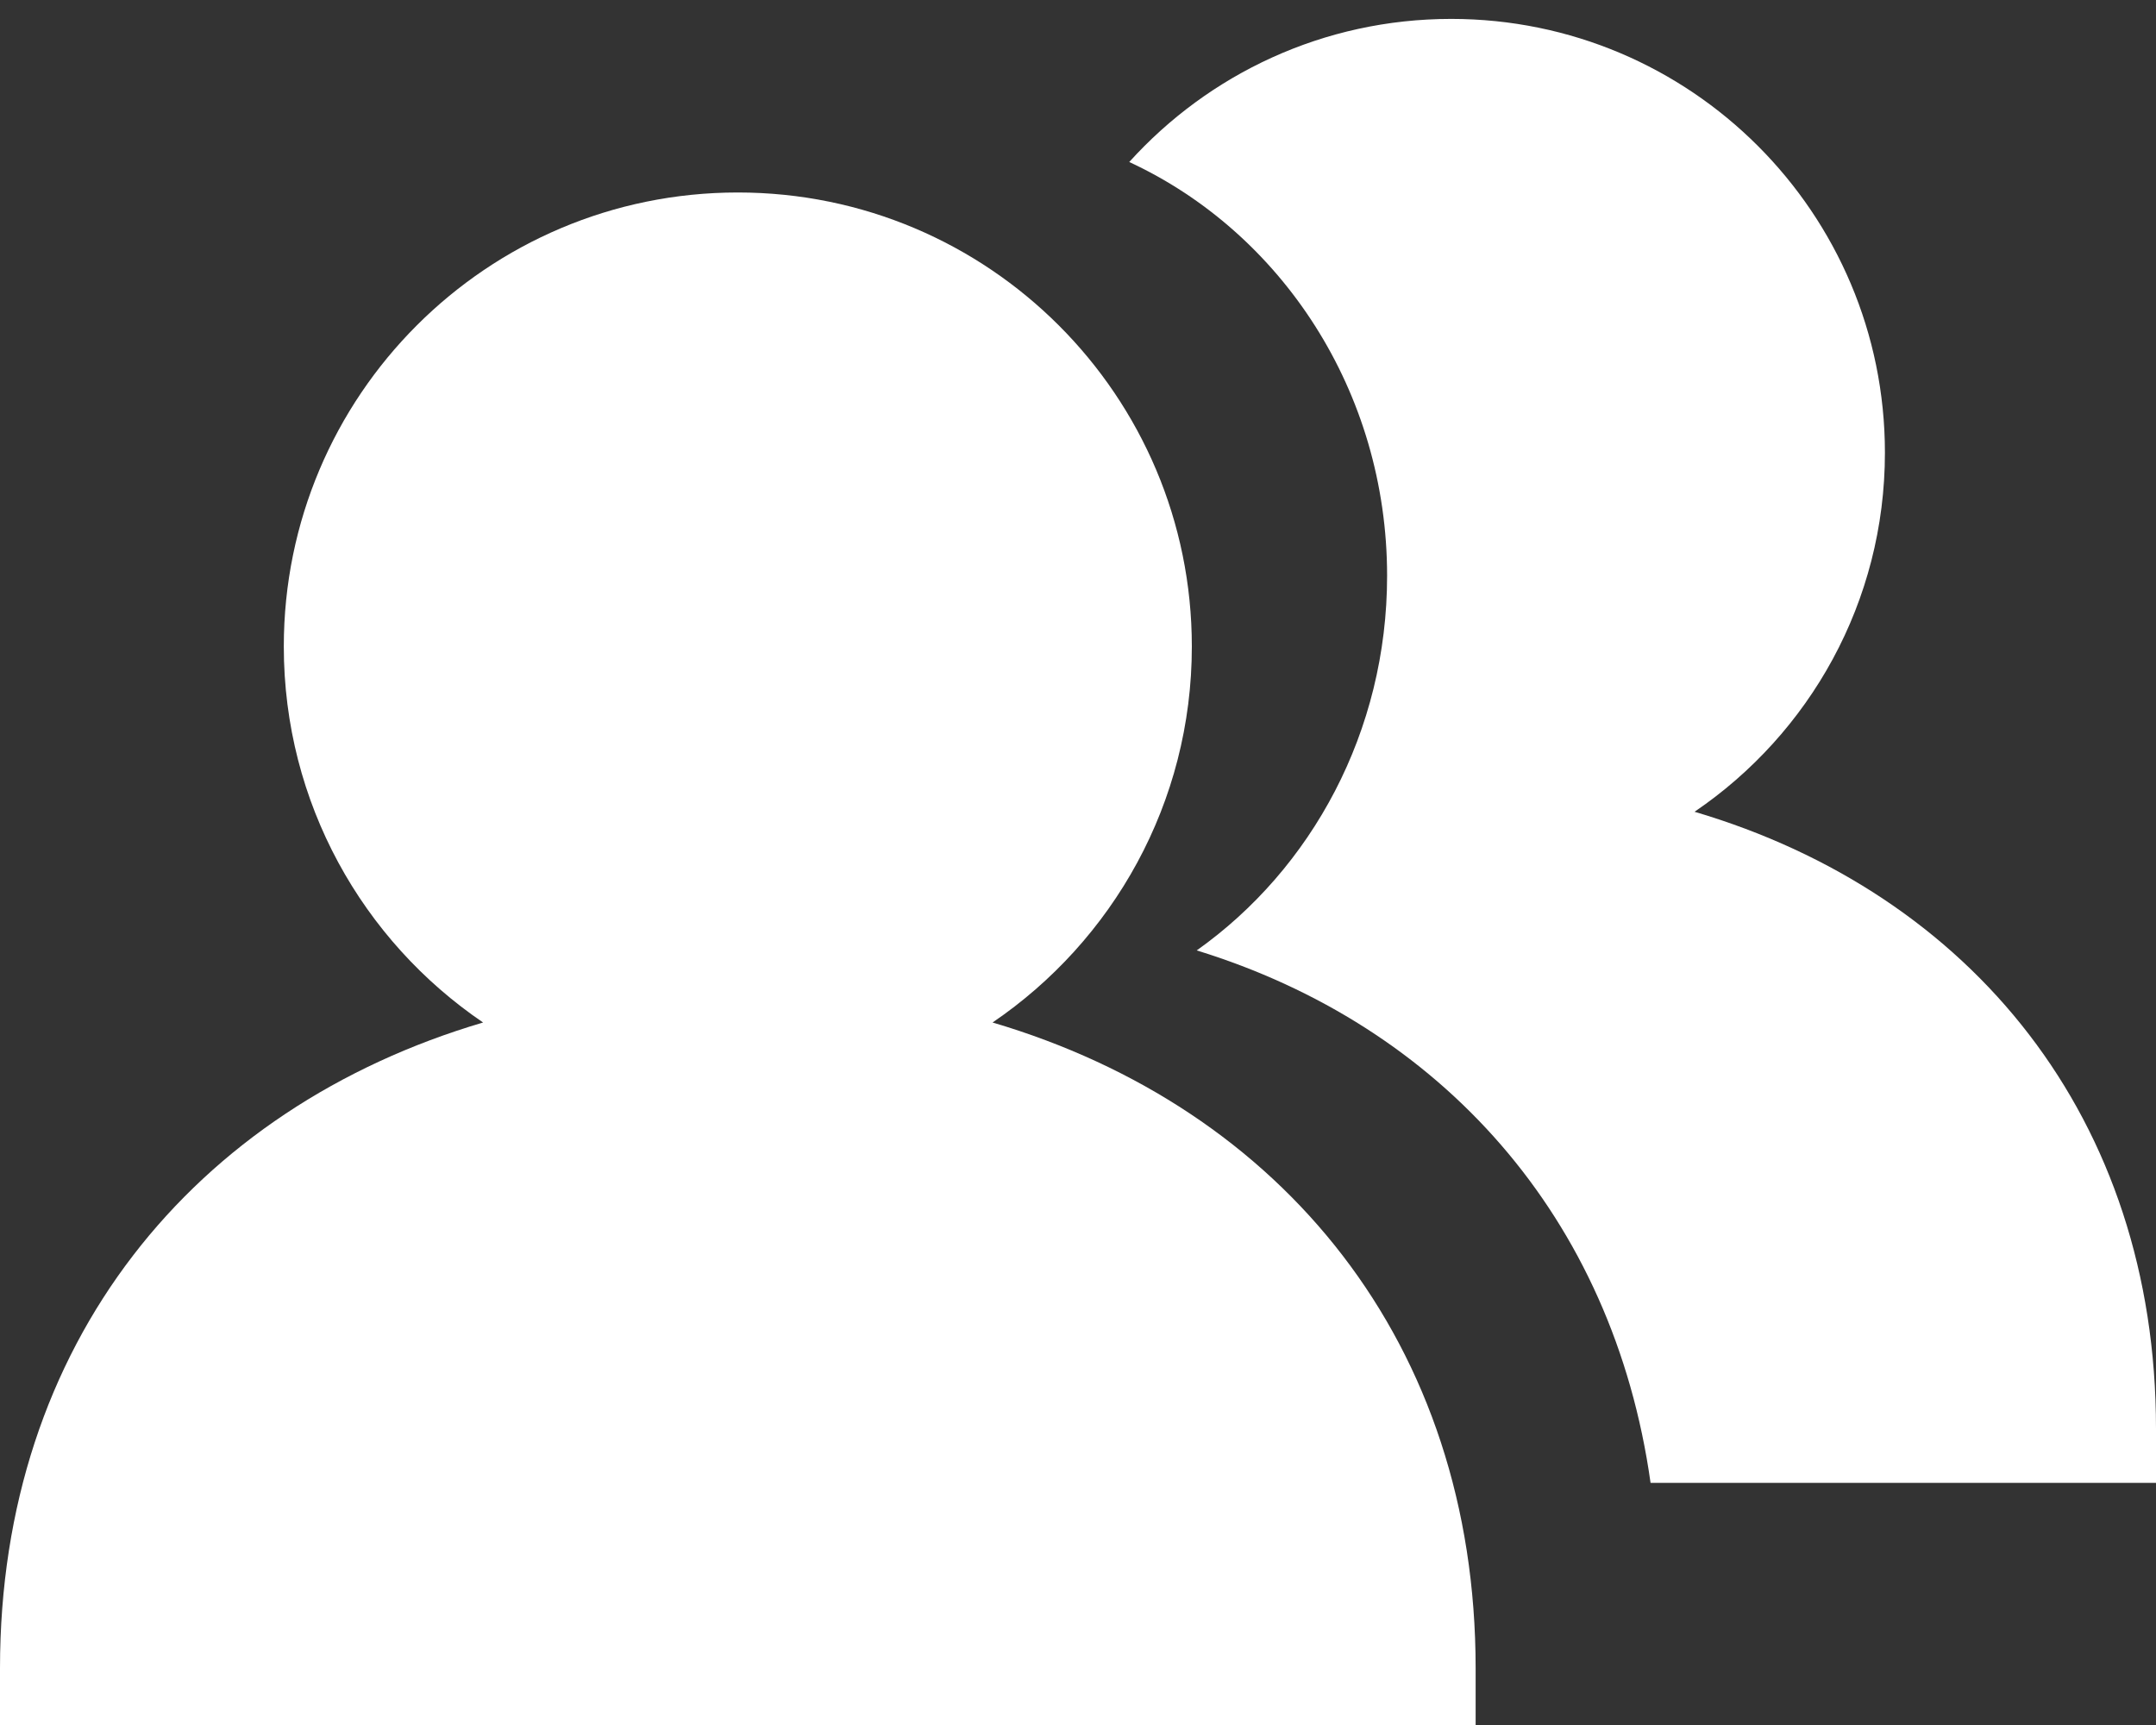<?xml version="1.0" encoding="UTF-8" standalone="no"?>
<svg width="30px" height="24px" viewBox="0 0 30 24" version="1.1" xmlns="http://www.w3.org/2000/svg" xmlns:xlink="http://www.w3.org/1999/xlink">
    <rect x="0" y="0" width="30" height="24" fill="#333333" stroke="none"/>
    <!-- Generator: Sketch 44.1 (41455) - http://www.bohemiancoding.com/sketch -->
    <title>icone adherents</title>
    <desc>Created with Sketch.</desc>
    <defs></defs>
    <g id="Symbols" stroke="none" stroke-width="1" fill="none" fill-rule="evenodd">
        <g id="sur-header-V03" transform="translate(-843, -24)" fill-rule="nonzero" fill="#ffffff">
            <g id="sur-header">
                <g id="BTN-Adherent" transform="translate(827, 15)">
                    <g id="icone-adherents" transform="translate(16, 9)">
                        <path d="M13.811,14.226 C15.484,13.089 16.584,11.171 16.584,8.995 C16.584,5.506 13.756,2.678 10.266,2.678 C6.775,2.678 3.949,5.506 3.949,8.995 C3.949,11.171 5.048,13.09 6.722,14.226 C2.691,15.417 0,18.692 0,23.21 L0,24 L20.533,24 L20.533,23.21 C20.533,18.691 17.842,15.416 13.811,14.226 Z" id="Combined-Shape"></path>
                        <path d="M22.967,20.631 L30,20.631 L30,19.877 C30,15.56 27.43,12.432 23.579,11.294 C25.178,10.209 26.228,8.376 26.228,6.298 C26.228,2.965 23.527,0.263 20.193,0.263 C18.415,0.263 16.817,1.032 15.713,2.254 C17.827,3.233 19.301,5.442 19.301,8.011 C19.301,10.178 18.251,12.09 16.652,13.223 C20.048,14.269 22.447,16.929 22.967,20.631 Z" id="Combined-Shape-Copy"></path>
                    </g>
                </g>
            </g>
        </g>
    </g>
</svg>
